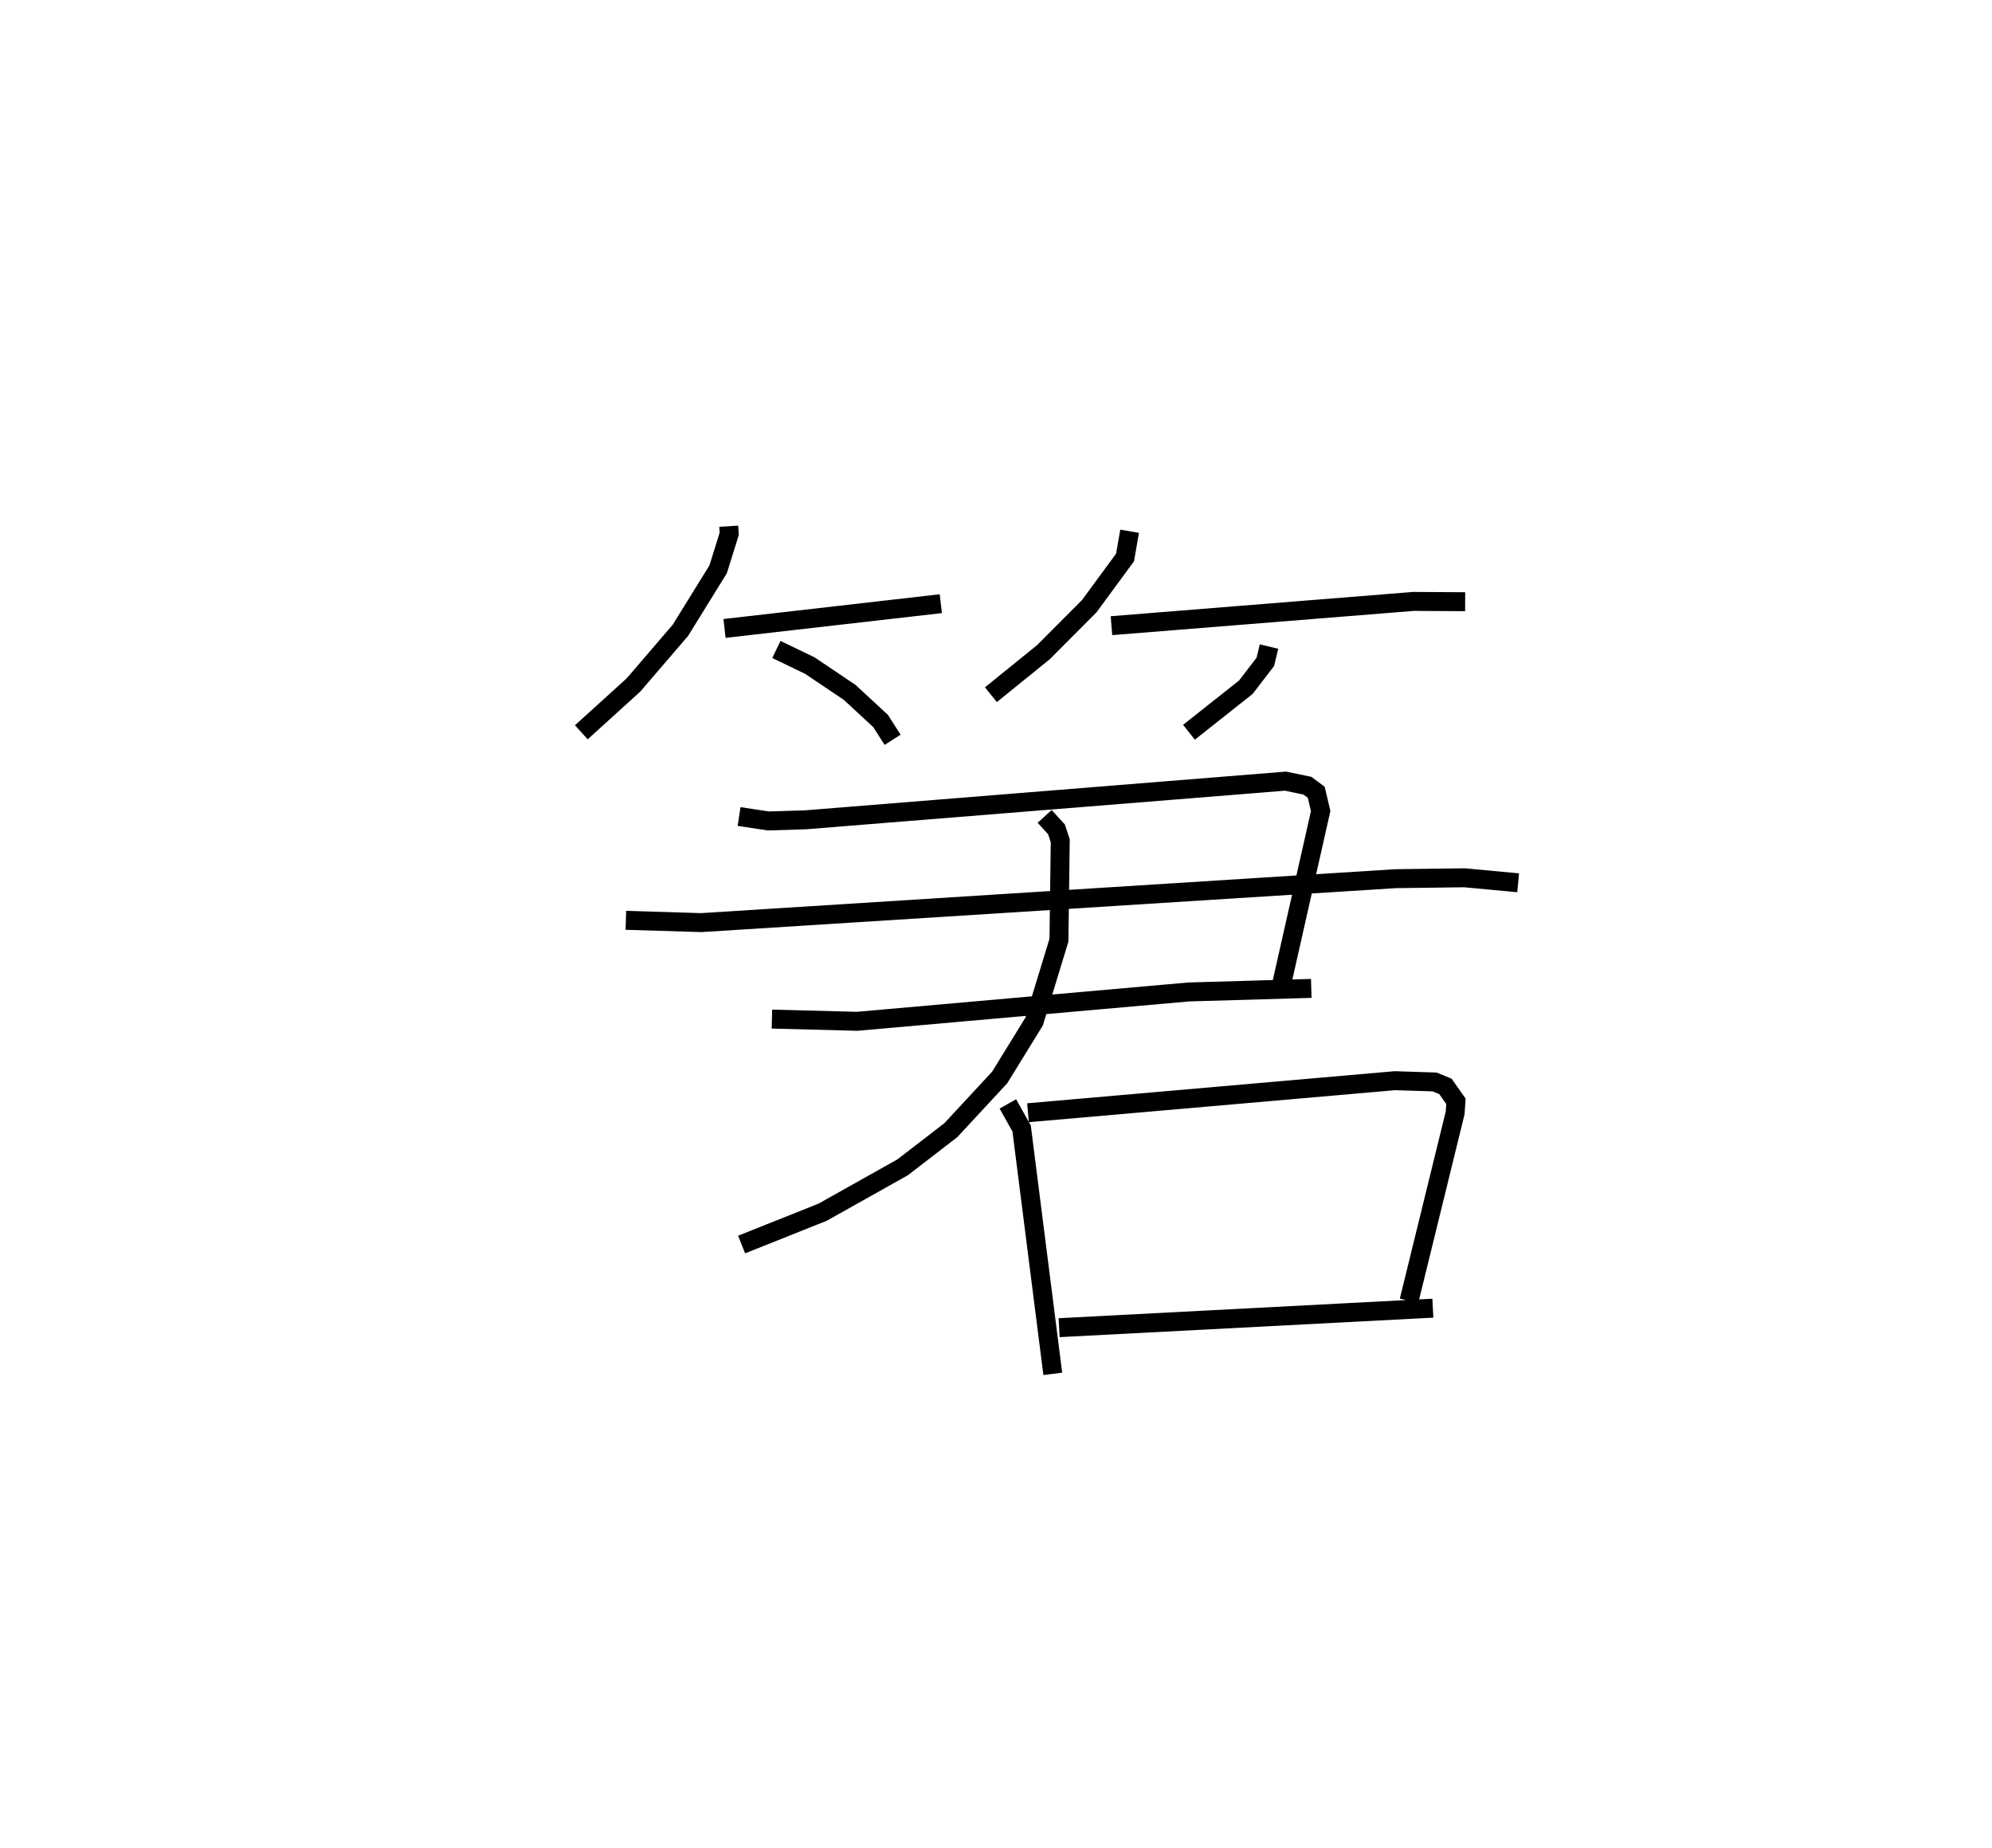 <?xml version="1.0" encoding="utf-8" ?>
<svg baseProfile="full" height="97.482" version="1.1" width="105.108" xmlns="http://www.w3.org/2000/svg" xmlns:ev="http://www.w3.org/2001/xml-events" xmlns:xlink="http://www.w3.org/1999/xlink"><defs /><rect fill="white" height="97.482" width="105.108" x="0" y="0" /><path d="M25,25 m0.0,0.0 m13.452,2.762 l0.025,0.404 -0.584,1.87 l-1.991,3.218 -2.473,2.881 l-2.755,2.5 m7.556,-5.479 l11.412,-1.306 m-8.676,2.416 l1.762,0.848 2.104,1.415 l1.631,1.508 0.636,0.993 m12.505,-11.002 l-0.24,1.383 -1.892,2.574 l-2.416,2.424 -2.771,2.243 m6.362,-3.642 l15.937,-1.28 2.725,0.016 m-10.35,2.366 l-0.193,0.806 -1.027,1.337 l-3.004,2.379 m-23.738,4.445 l1.546,0.233 1.952,-0.059 l25.336,-2.041 1.153,0.241 l0.466,0.344 0.235,0.994 l-2.042,9.046 m-34.619,-3.282 l3.981,0.121 36.634,-2.318 l3.638,-0.047 2.828,0.264 m-39.375,7.191 l4.498,0.117 17.494,-1.548 l6.467,-0.188 m-14.069,-9.074 l0.626,0.684 0.198,0.601 l-0.069,5.243 -1.309,4.294 l-1.82,2.953 -2.574,2.777 l-2.543,1.96 -4.226,2.371 l-4.273,1.705 m14.049,-7.419 l0.726,1.295 1.645,12.947 m-1.308,-13.777 l19.361,-1.691 2.095,0.067 l0.569,0.234 0.555,0.787 l-0.042,0.612 -2.432,9.914 m-18.463,1.417 l19.719,-1.029 " fill="none" stroke="black" stroke-width="1" /></svg>